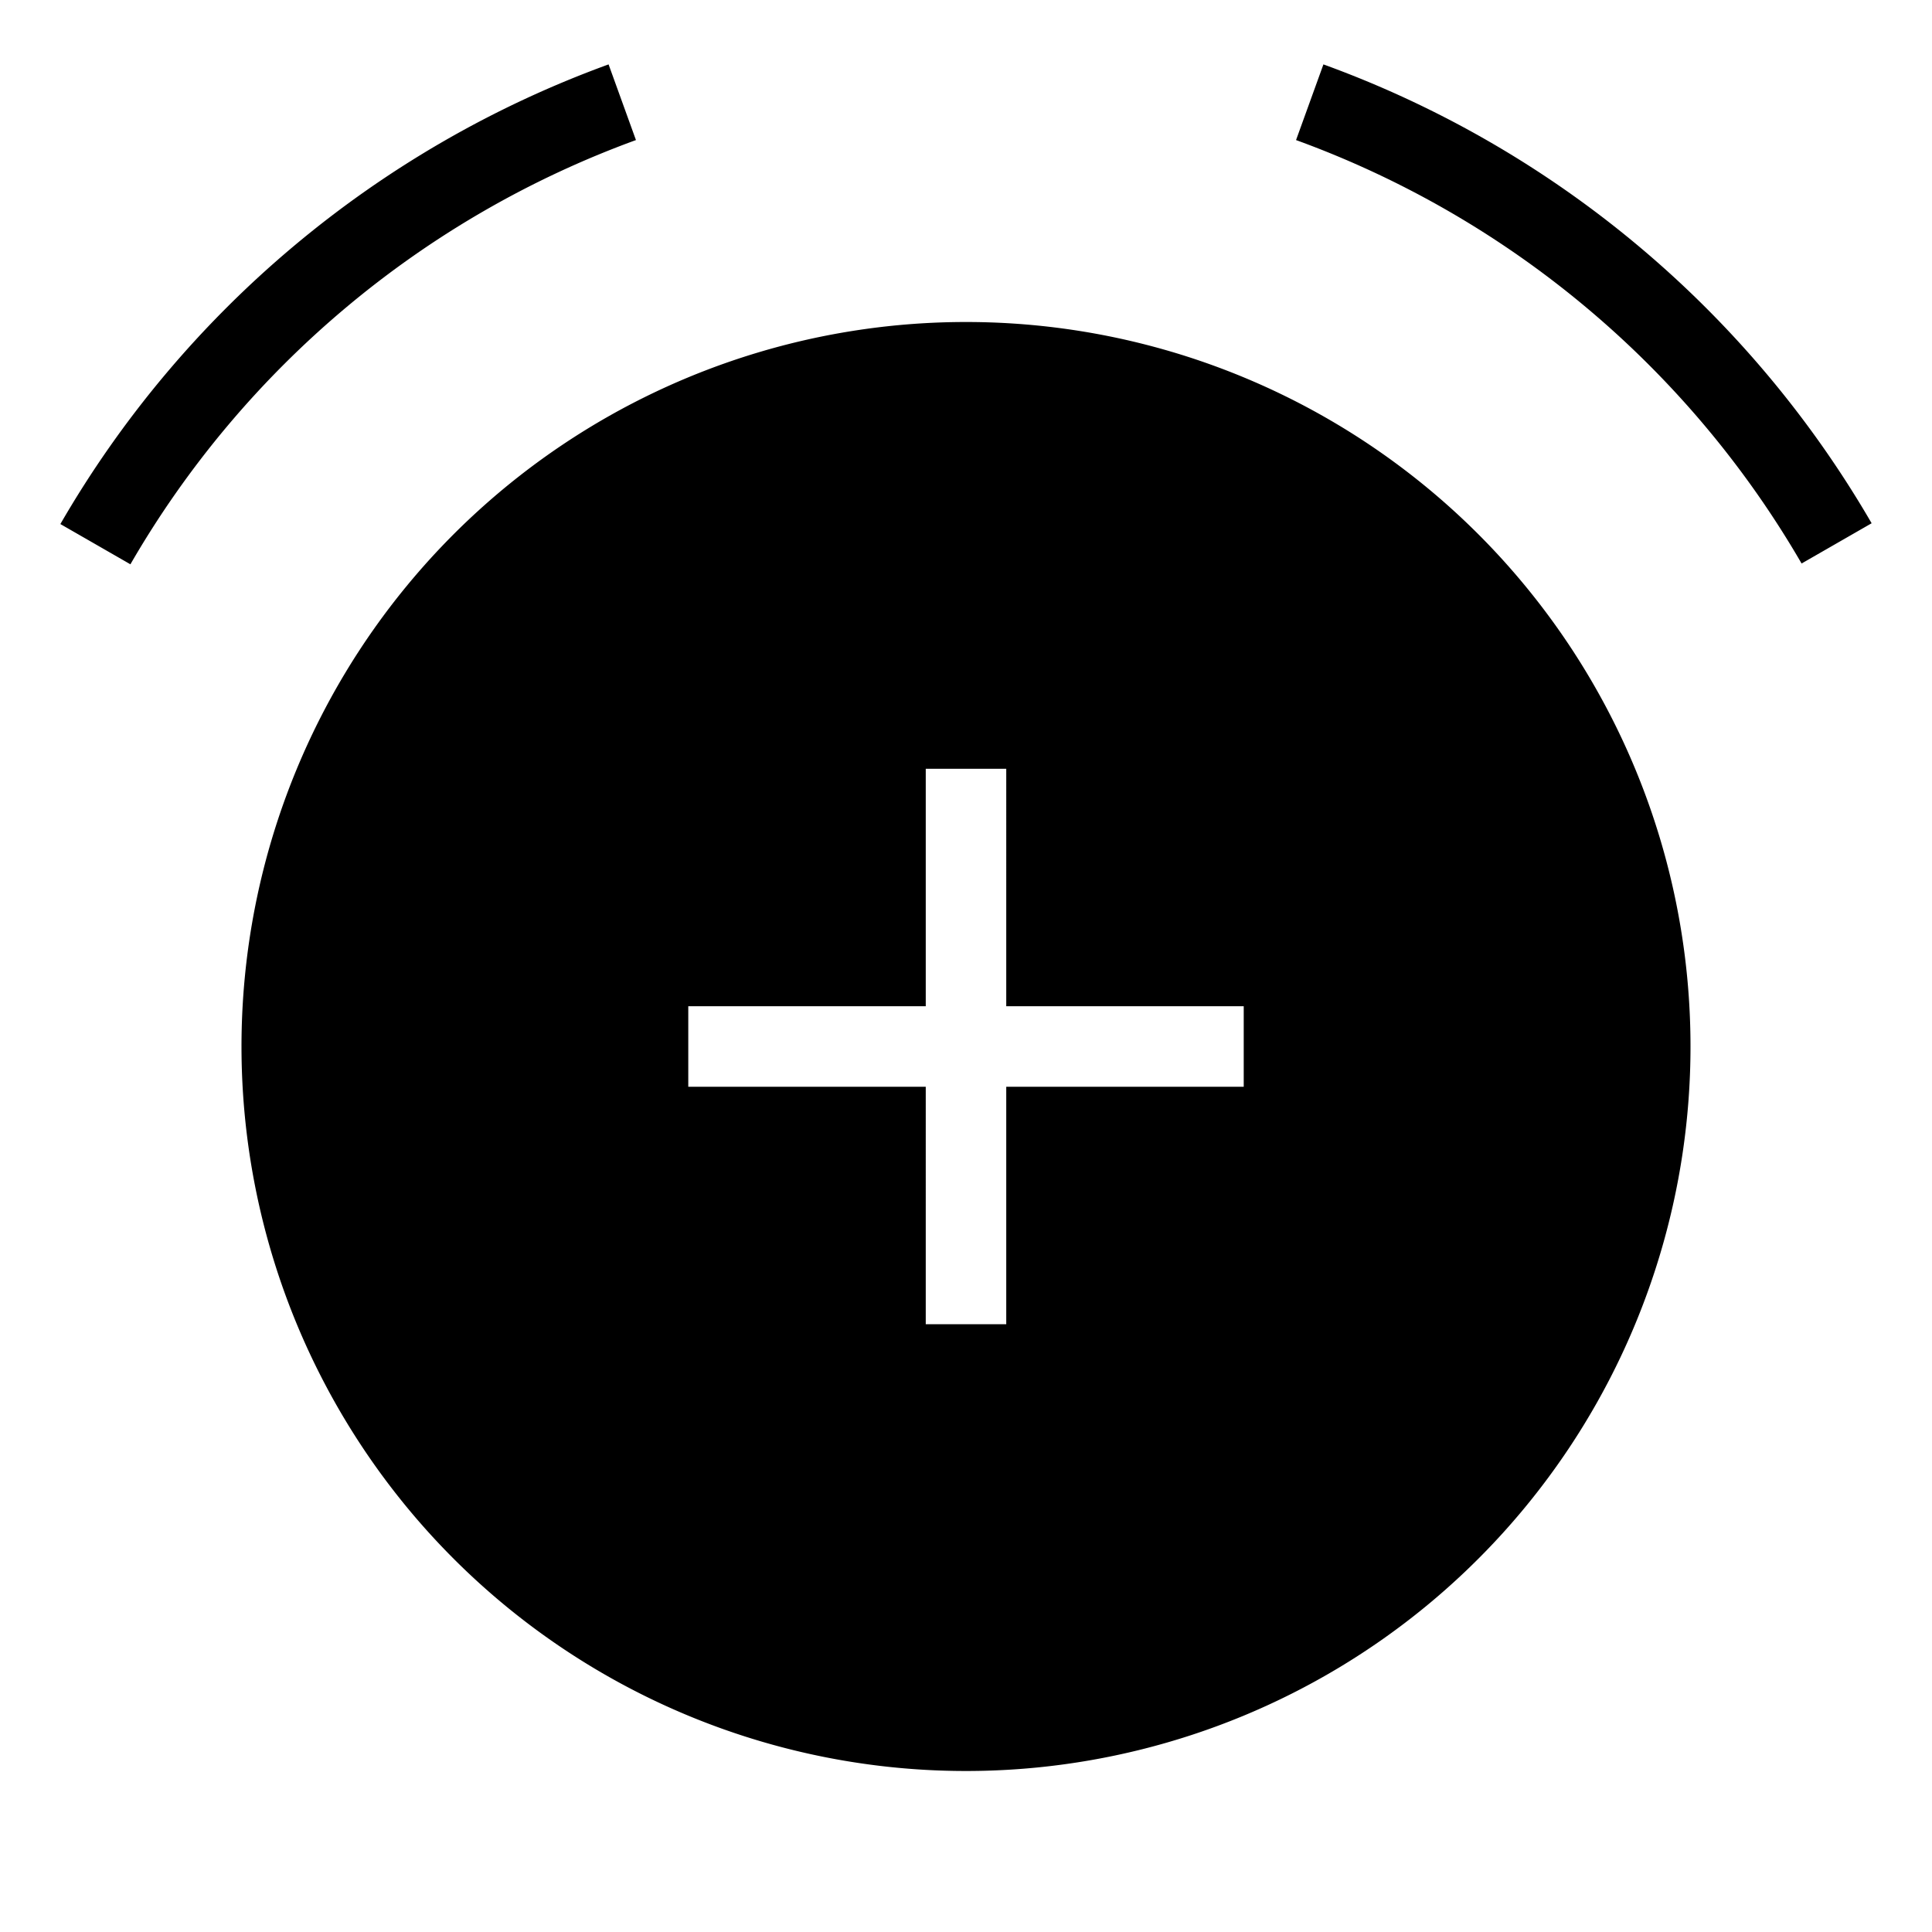 <svg id="Layer_1" data-name="Layer 1" xmlns="http://www.w3.org/2000/svg" viewBox="0 0 24 24"><title>iconoteka_alarm_add_r_f</title><path d="M16.44.8l-.34.94A12,12,0,0,1,22.38,7l.87-.5A13,13,0,0,0,16.44.8ZM7.9,1.74,7.56.8A13,13,0,0,0,.75,6.51l.87.5A12,12,0,0,1,7.9,1.74ZM12,4a9,9,0,1,0,9,9A9,9,0,0,0,12,4Zm3.45,9.5H12.5v2.95h-1V13.5H8.55v-1H11.5V9.55h1V12.5h2.95Z"/></svg>